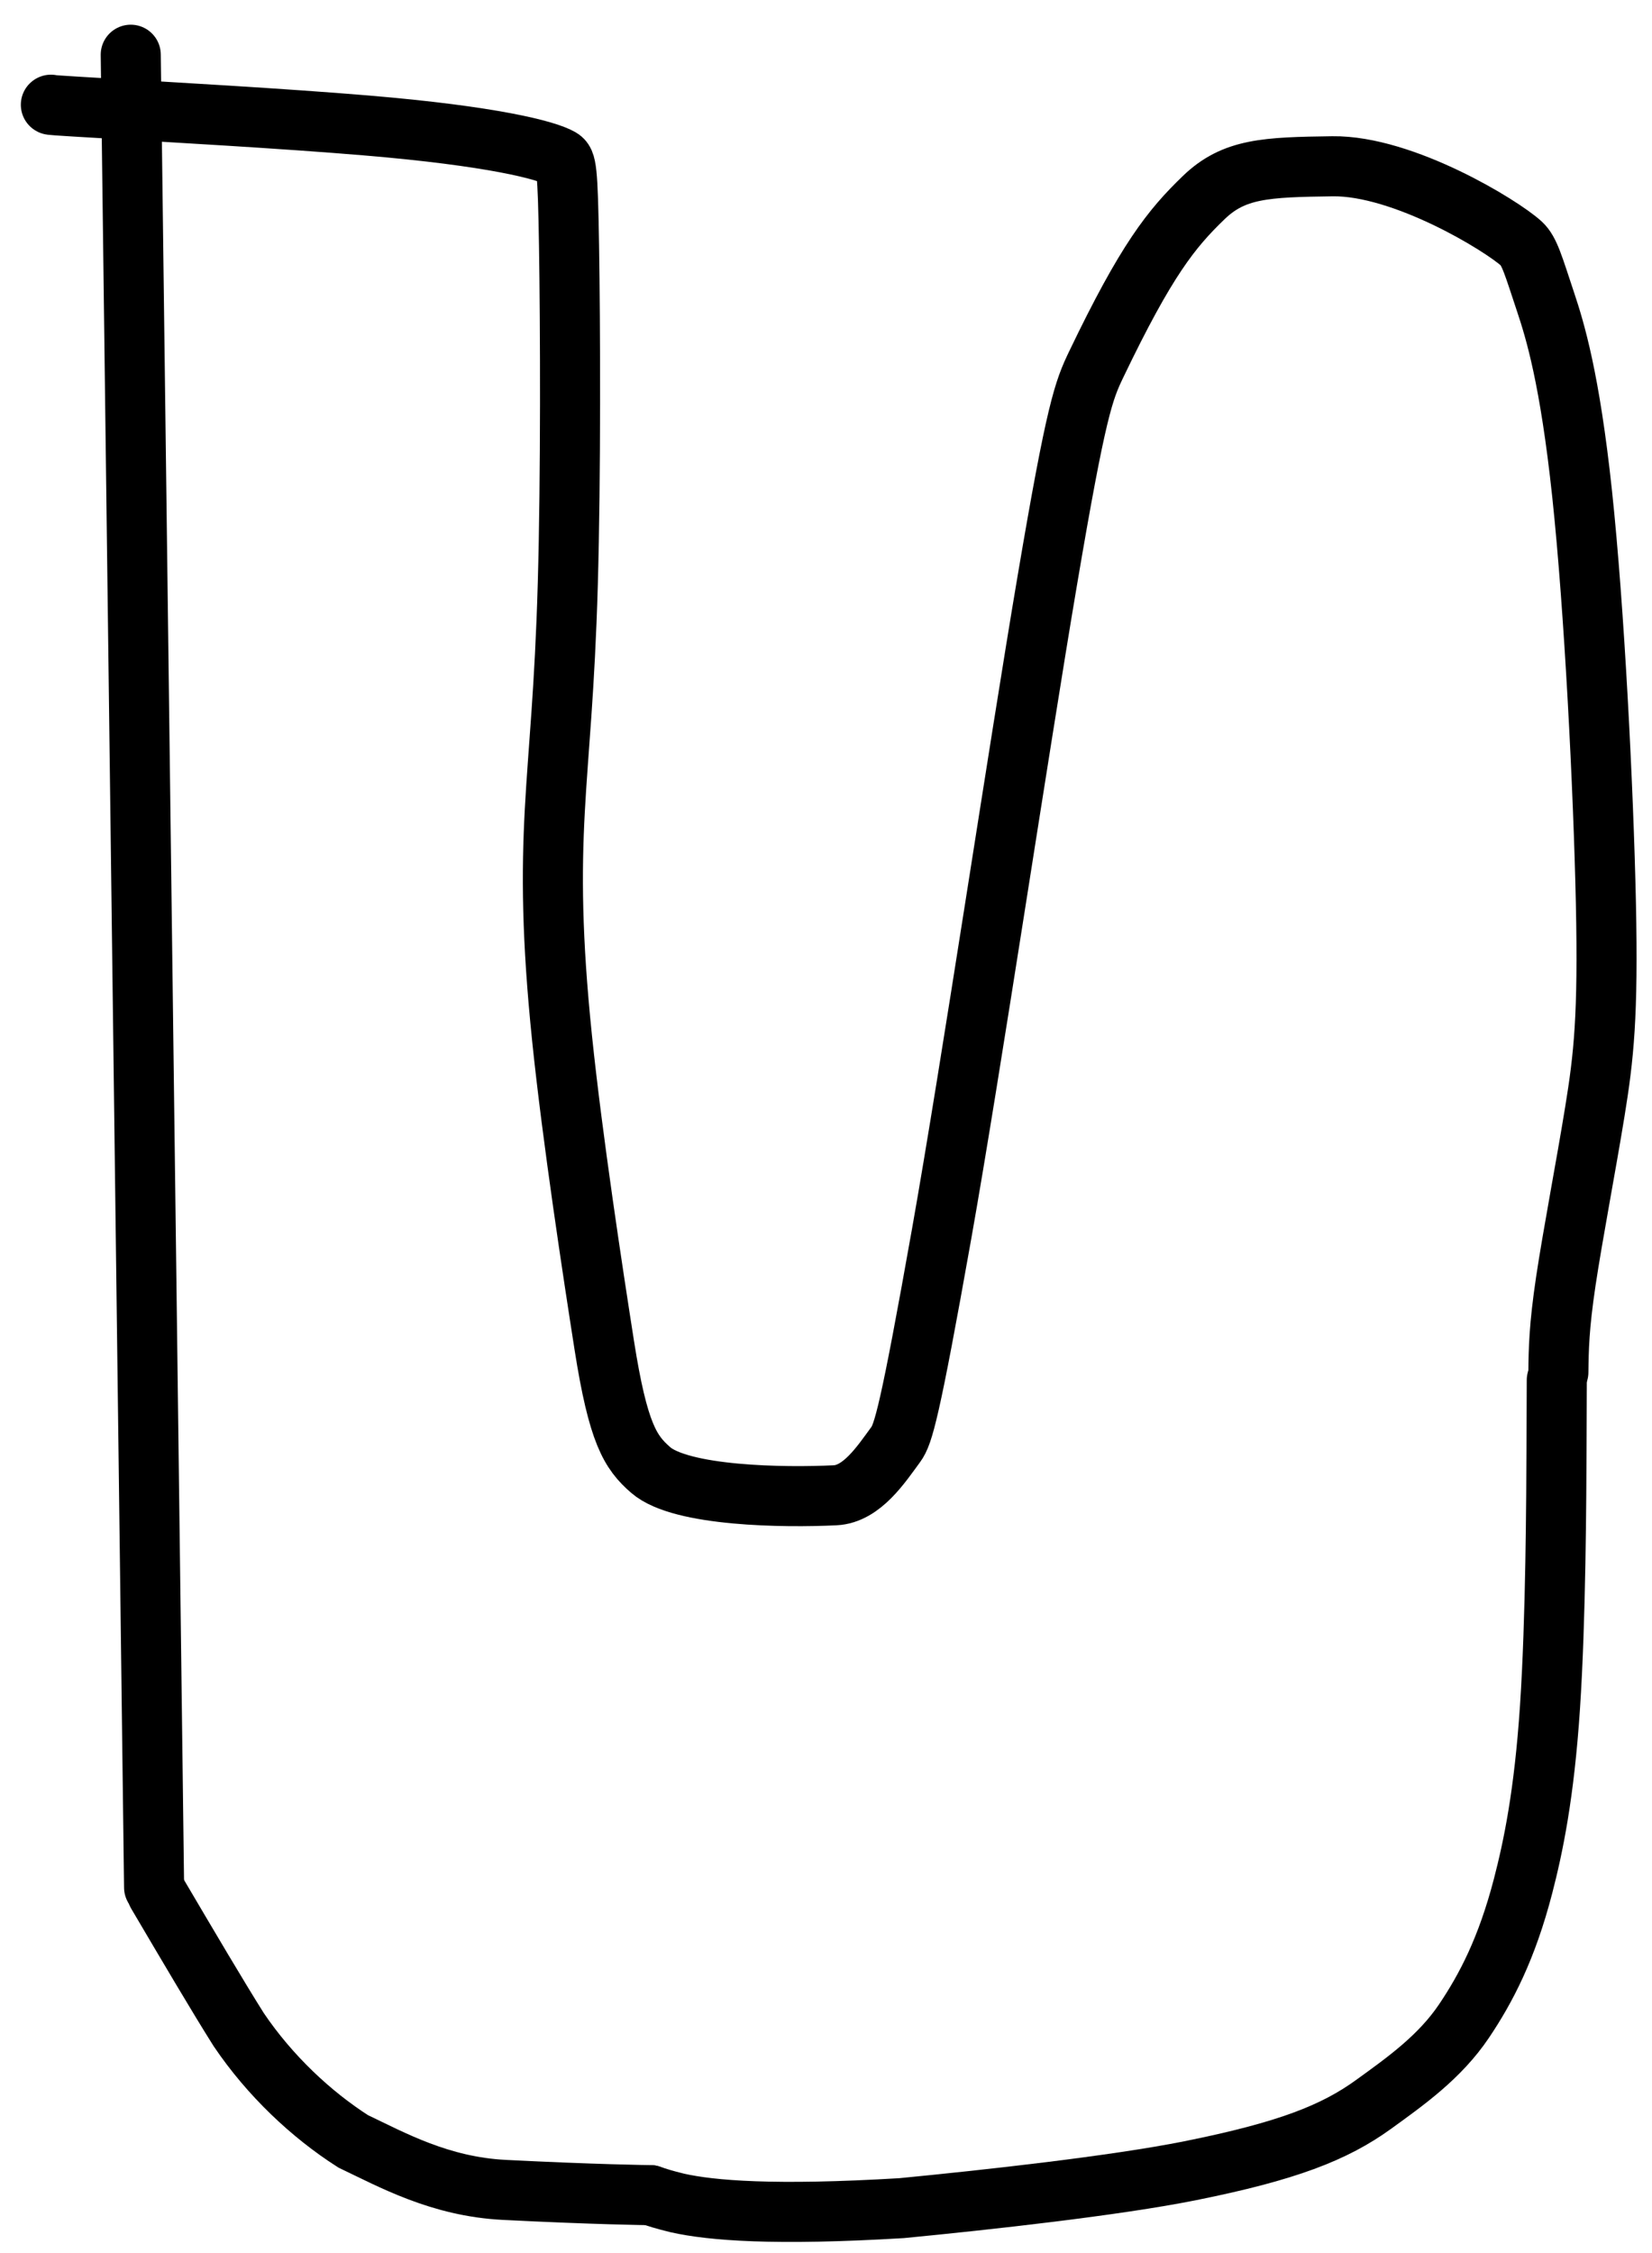 <svg width="55" height="75" viewBox="0 0 55 75" fill="none" xmlns="http://www.w3.org/2000/svg">
<path d="M1.696 3.486C1.682 3.493 1.667 3.5 3.607 3.613C5.546 3.726 9.44 3.945 12.182 4.175C16.407 4.529 18.197 5.001 18.659 5.267C18.859 5.382 18.902 5.577 18.945 8.19C18.987 10.802 19.006 15.856 18.904 19.423C18.803 22.99 18.582 24.917 18.471 26.986C18.36 29.055 18.367 31.208 18.712 34.558C19.058 37.908 19.743 42.39 20.118 44.783C20.578 47.711 20.984 48.345 21.665 48.935C22.679 49.814 26.112 49.858 27.804 49.775C28.698 49.732 29.341 48.739 29.823 48.084C30.07 47.748 30.288 47.05 31.352 41.06C32.327 35.564 33.9 25.033 34.869 19.315C35.837 13.596 36.081 12.996 36.5 12.123C38.163 8.656 38.997 7.617 40.074 6.579C41.081 5.606 42.145 5.565 44.363 5.535C46.722 5.504 49.992 7.505 50.65 8.108C50.923 8.359 51.054 8.844 51.459 10.06C51.772 10.999 52.264 12.601 52.673 16.435C53.082 20.268 53.384 26.287 53.465 30.058C53.545 33.829 53.395 35.171 53.098 36.999C52.801 38.828 52.363 41.102 52.132 42.642C51.902 44.181 51.892 44.918 51.883 45.677" stroke="black" stroke-width="2" stroke-linecap="round"/>
<path d="M51.83 45.943C51.83 45.949 51.83 45.955 51.822 47.943C51.814 49.932 51.798 53.902 51.604 56.824C51.411 59.745 51.041 61.497 50.707 62.785C50.166 64.867 49.477 66.183 48.742 67.276C47.937 68.473 46.798 69.279 45.732 70.05C44.43 70.993 42.857 71.611 39.617 72.261C37.134 72.758 32.882 73.228 30.015 73.505C25.78 73.758 23.691 73.588 22.554 73.333C22.095 73.222 21.876 73.148 21.65 73.072" stroke="black" stroke-width="2" stroke-linecap="round"/>
<path d="M21.65 73.072C21.588 73.072 19.82 73.051 16.784 72.897C14.646 72.788 13.052 71.897 11.757 71.281C10.359 70.387 8.985 69.097 7.95 67.566C7.267 66.484 6.264 64.782 5.231 63.029" stroke="black" stroke-width="2" stroke-linecap="round"/>
<path d="M5.13 62.828C5.13 62.81 5.13 62.791 5.002 52.724C4.874 42.658 4.617 22.545 4.353 1.822" stroke="black" stroke-width="2" stroke-linecap="round"/>
</svg>
